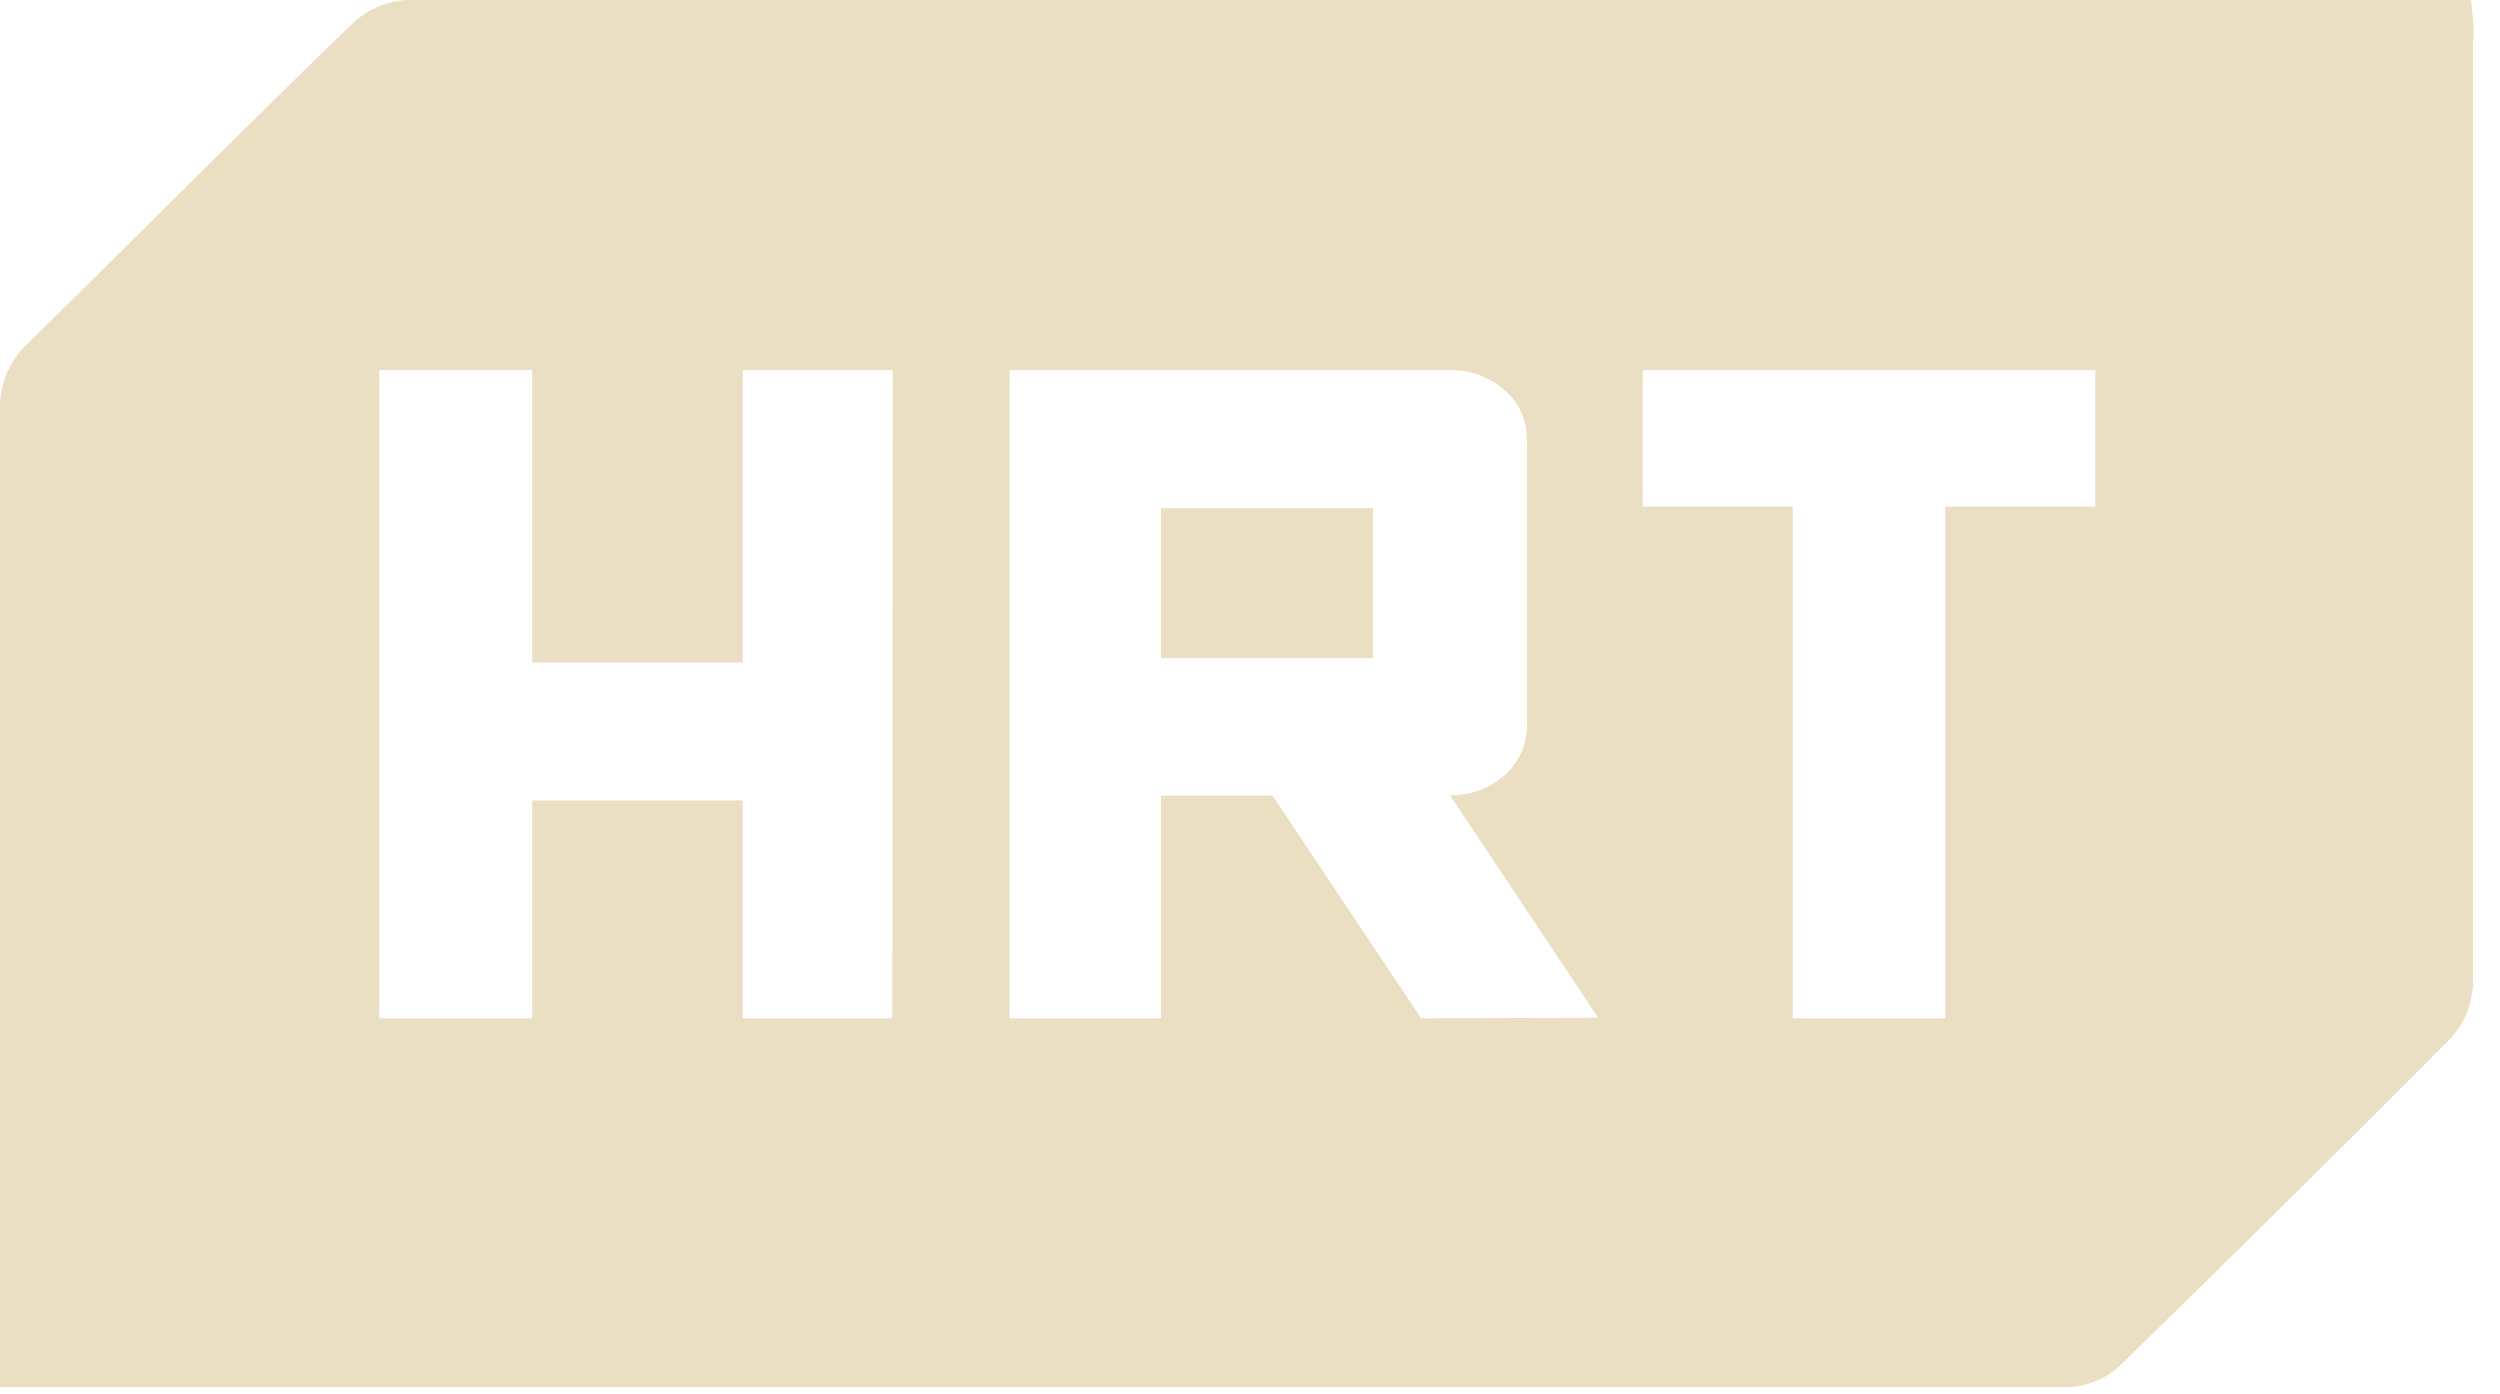 <svg width="52" height="29" viewBox="0 0 52 29" fill="none" xmlns="http://www.w3.org/2000/svg">
<path d="M51.4 0H8.45C8.03 0.027 7.634 0.2 7.33 0.49C5.06 2.68 2.84 4.93 0.59 7.13C0.389 7.314 0.232 7.541 0.13 7.793C0.028 8.046 -0.017 8.318 -1.44241e-05 8.59V28.85H43.04C43.431 28.832 43.803 28.677 44.09 28.41C46.411 26.148 48.715 23.868 51 21.57C51.274 21.252 51.43 20.85 51.44 20.43V0.88C51.47 0.6 51.43 0.33 51.4 0ZM18.56 21.18H15.45V16.65H11.07V21.18H7.89V7.7H11.07V13.78H15.45V7.7H18.57L18.56 21.18ZM29.56 21.18L26.47 16.55H24.15V21.18H21V7.7H30.16C30.58 7.689 30.988 7.84 31.3 8.12C31.593 8.37 31.76 8.735 31.76 9.12V15.12C31.759 15.31 31.717 15.497 31.637 15.669C31.558 15.842 31.443 15.995 31.3 16.12C30.988 16.401 30.58 16.551 30.16 16.54L33.24 21.17L29.56 21.18ZM43.58 10.54H40.46V21.18H37.29V10.54H34.17V7.7H43.58V10.54Z" fill="#EBDFC3"/>
<path d="M24.15 10.57H28.56V13.69H24.15V10.57Z" fill="#EBDFC3"/>
</svg>
